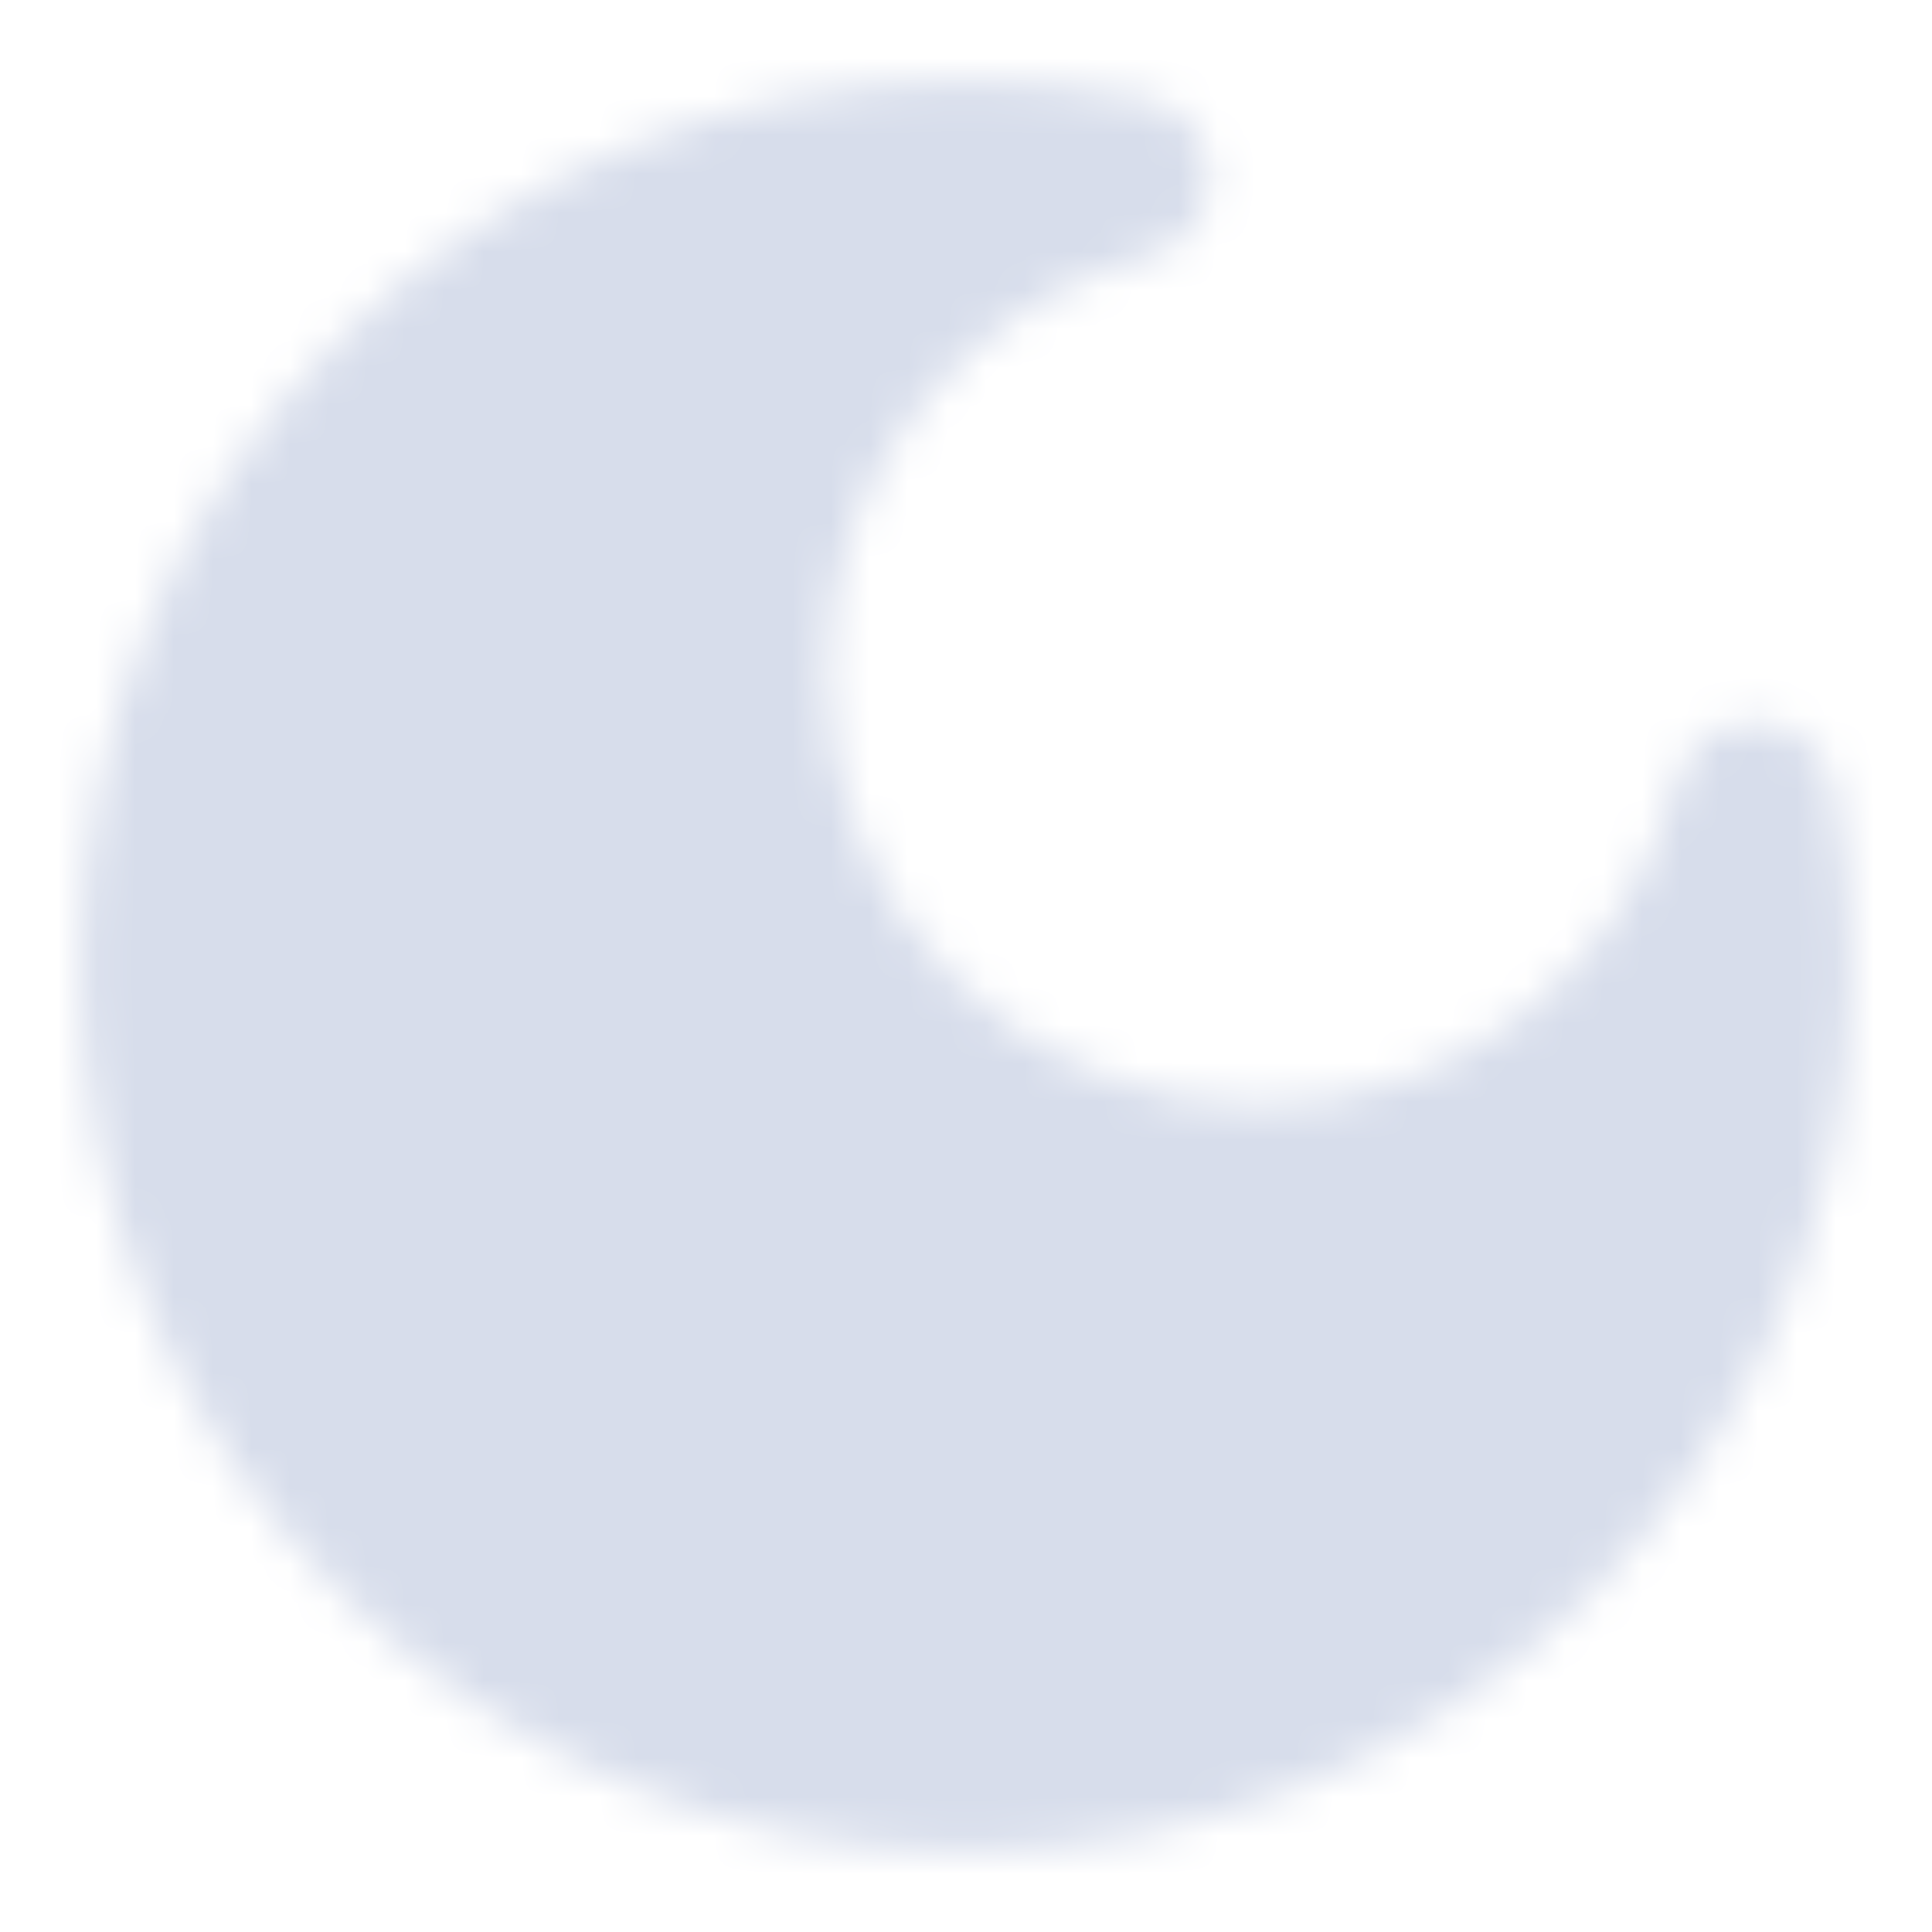 <svg width="50" height="50" viewBox="0 0 50 50" fill="none" xmlns="http://www.w3.org/2000/svg">
<g clip-path="url(#clip0_81_637)">
<mask id="mask0_81_637" style="mask-type:luminance" maskUnits="userSpaceOnUse" x="2" y="2" width="46" height="46">
<path d="M29.222 4.594C23.524 6.08 19.318 11.261 19.318 17.424C19.318 24.747 25.255 30.681 32.576 30.681C38.739 30.681 43.92 26.476 45.406 20.778C45.691 22.167 45.835 23.582 45.834 25C45.834 36.506 36.507 45.833 25 45.833C13.494 45.833 4.167 36.506 4.167 25C4.167 13.494 13.494 4.167 25 4.167C26.447 4.167 27.859 4.314 29.222 4.594Z" fill="white"/>
<path d="M17.235 17.424C17.235 13.16 18.973 9.305 21.779 6.526C12.959 8.053 6.25 15.743 6.25 25C6.25 35.356 14.645 43.75 25 43.75C34.258 43.75 41.948 37.041 43.474 28.22C40.695 31.026 36.839 32.764 32.576 32.764C24.104 32.764 17.235 25.898 17.235 17.424ZM21.401 17.424C21.401 23.596 26.405 28.598 32.576 28.598C37.767 28.598 42.137 25.055 43.389 20.253L43.414 20.166C43.688 19.276 44.522 18.671 45.46 18.695C46.428 18.721 47.251 19.41 47.446 20.358C47.76 21.886 47.918 23.441 47.917 25L47.915 25.296C47.756 37.816 37.558 47.917 25 47.917C12.344 47.917 2.084 37.657 2.083 25C2.083 12.343 12.343 2.083 25 2.083C26.589 2.083 28.14 2.245 29.641 2.553L29.73 2.573C30.633 2.799 31.28 3.601 31.305 4.539C31.33 5.507 30.685 6.365 29.748 6.61C24.944 7.863 21.401 12.232 21.401 17.424Z" fill="white"/>
</mask>
<g mask="url(#mask0_81_637)">
<path d="M0 0H50V50H0V0Z" fill="#D7DDEB"/>
</g>
</g>
<defs>
<clipPath id="clip0_81_637">
<rect width="50" height="50" fill="white"/>
</clipPath>
</defs>
</svg>
